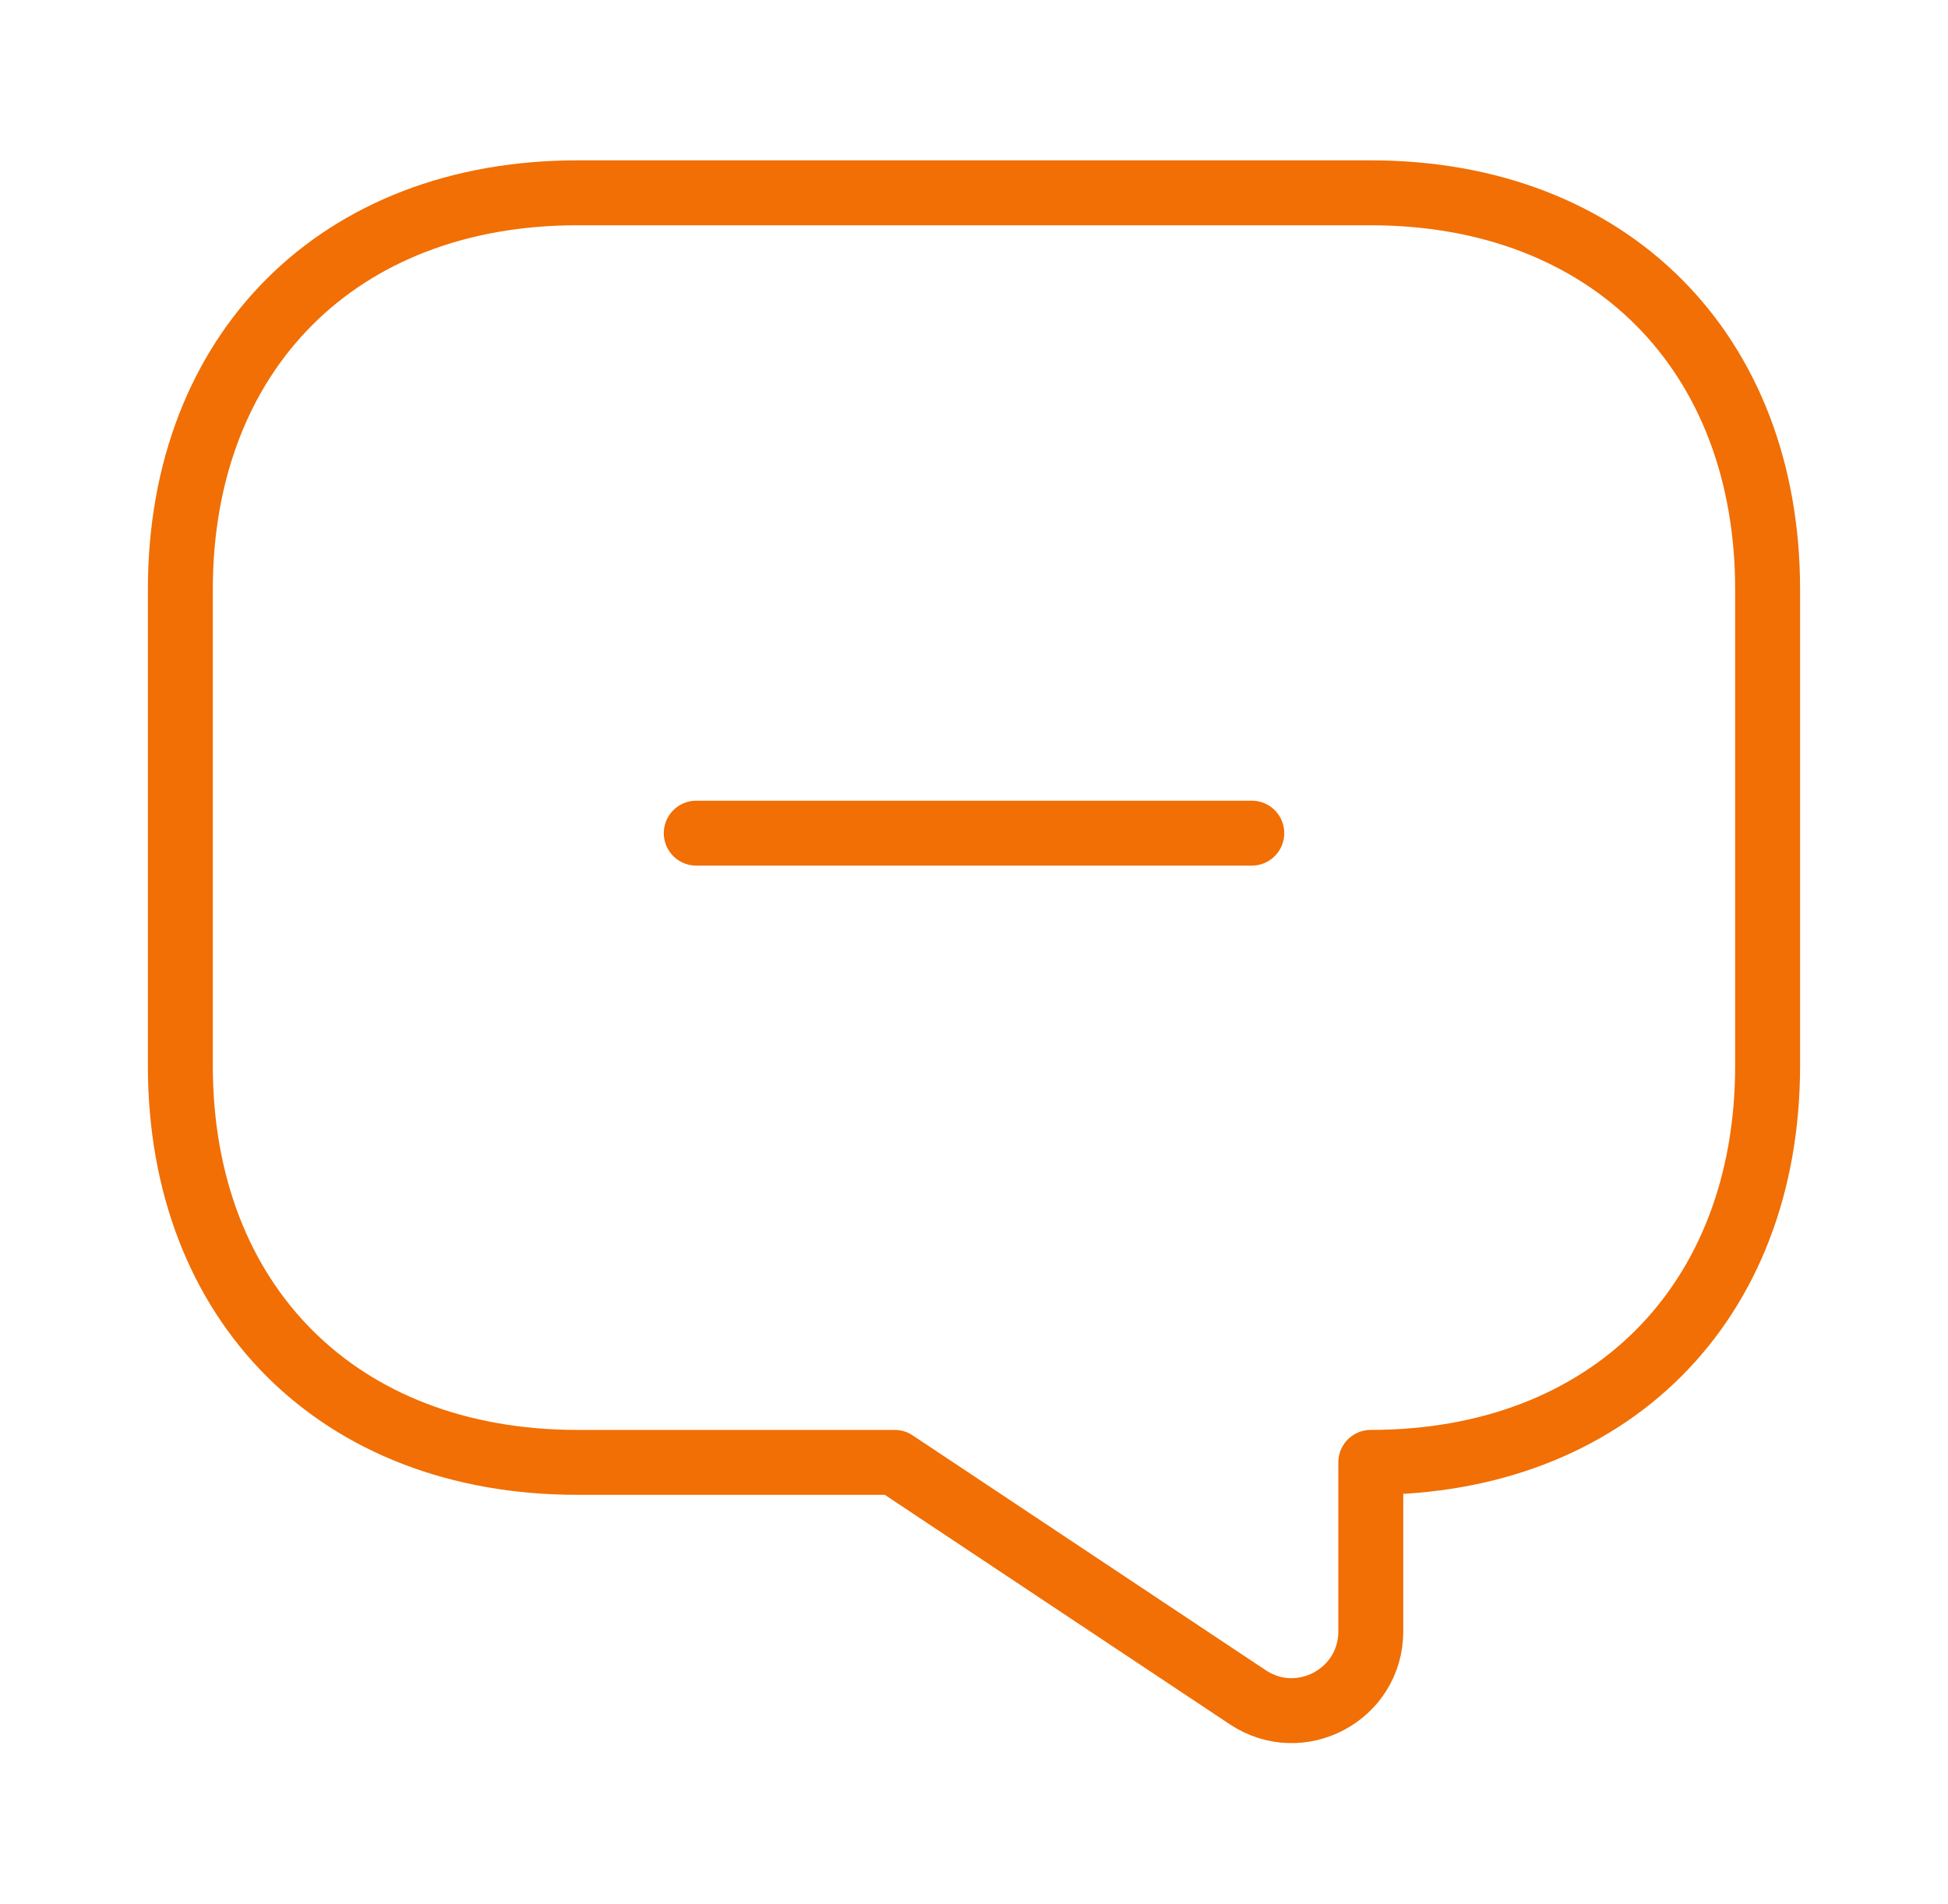 <svg width="45" height="44" viewBox="0 0 45 44" fill="none" xmlns="http://www.w3.org/2000/svg">
<path d="M16.084 19.25H28.917" stroke="#F16F04" stroke-width="1.5" stroke-miterlimit="10" stroke-linecap="round" stroke-linejoin="round"/>
<path d="M13.333 33.788H20.666L28.824 39.215C30.034 40.022 31.666 39.16 31.666 37.693V33.788C37.166 33.788 40.833 30.122 40.833 24.622V13.622C40.833 8.122 37.166 4.455 31.666 4.455H13.333C7.833 4.455 4.166 8.122 4.166 13.622V24.622C4.166 30.122 7.833 33.788 13.333 33.788Z" stroke="#F16F04" stroke-width="1.5" stroke-miterlimit="10" stroke-linecap="round" stroke-linejoin="round"/>
</svg>
